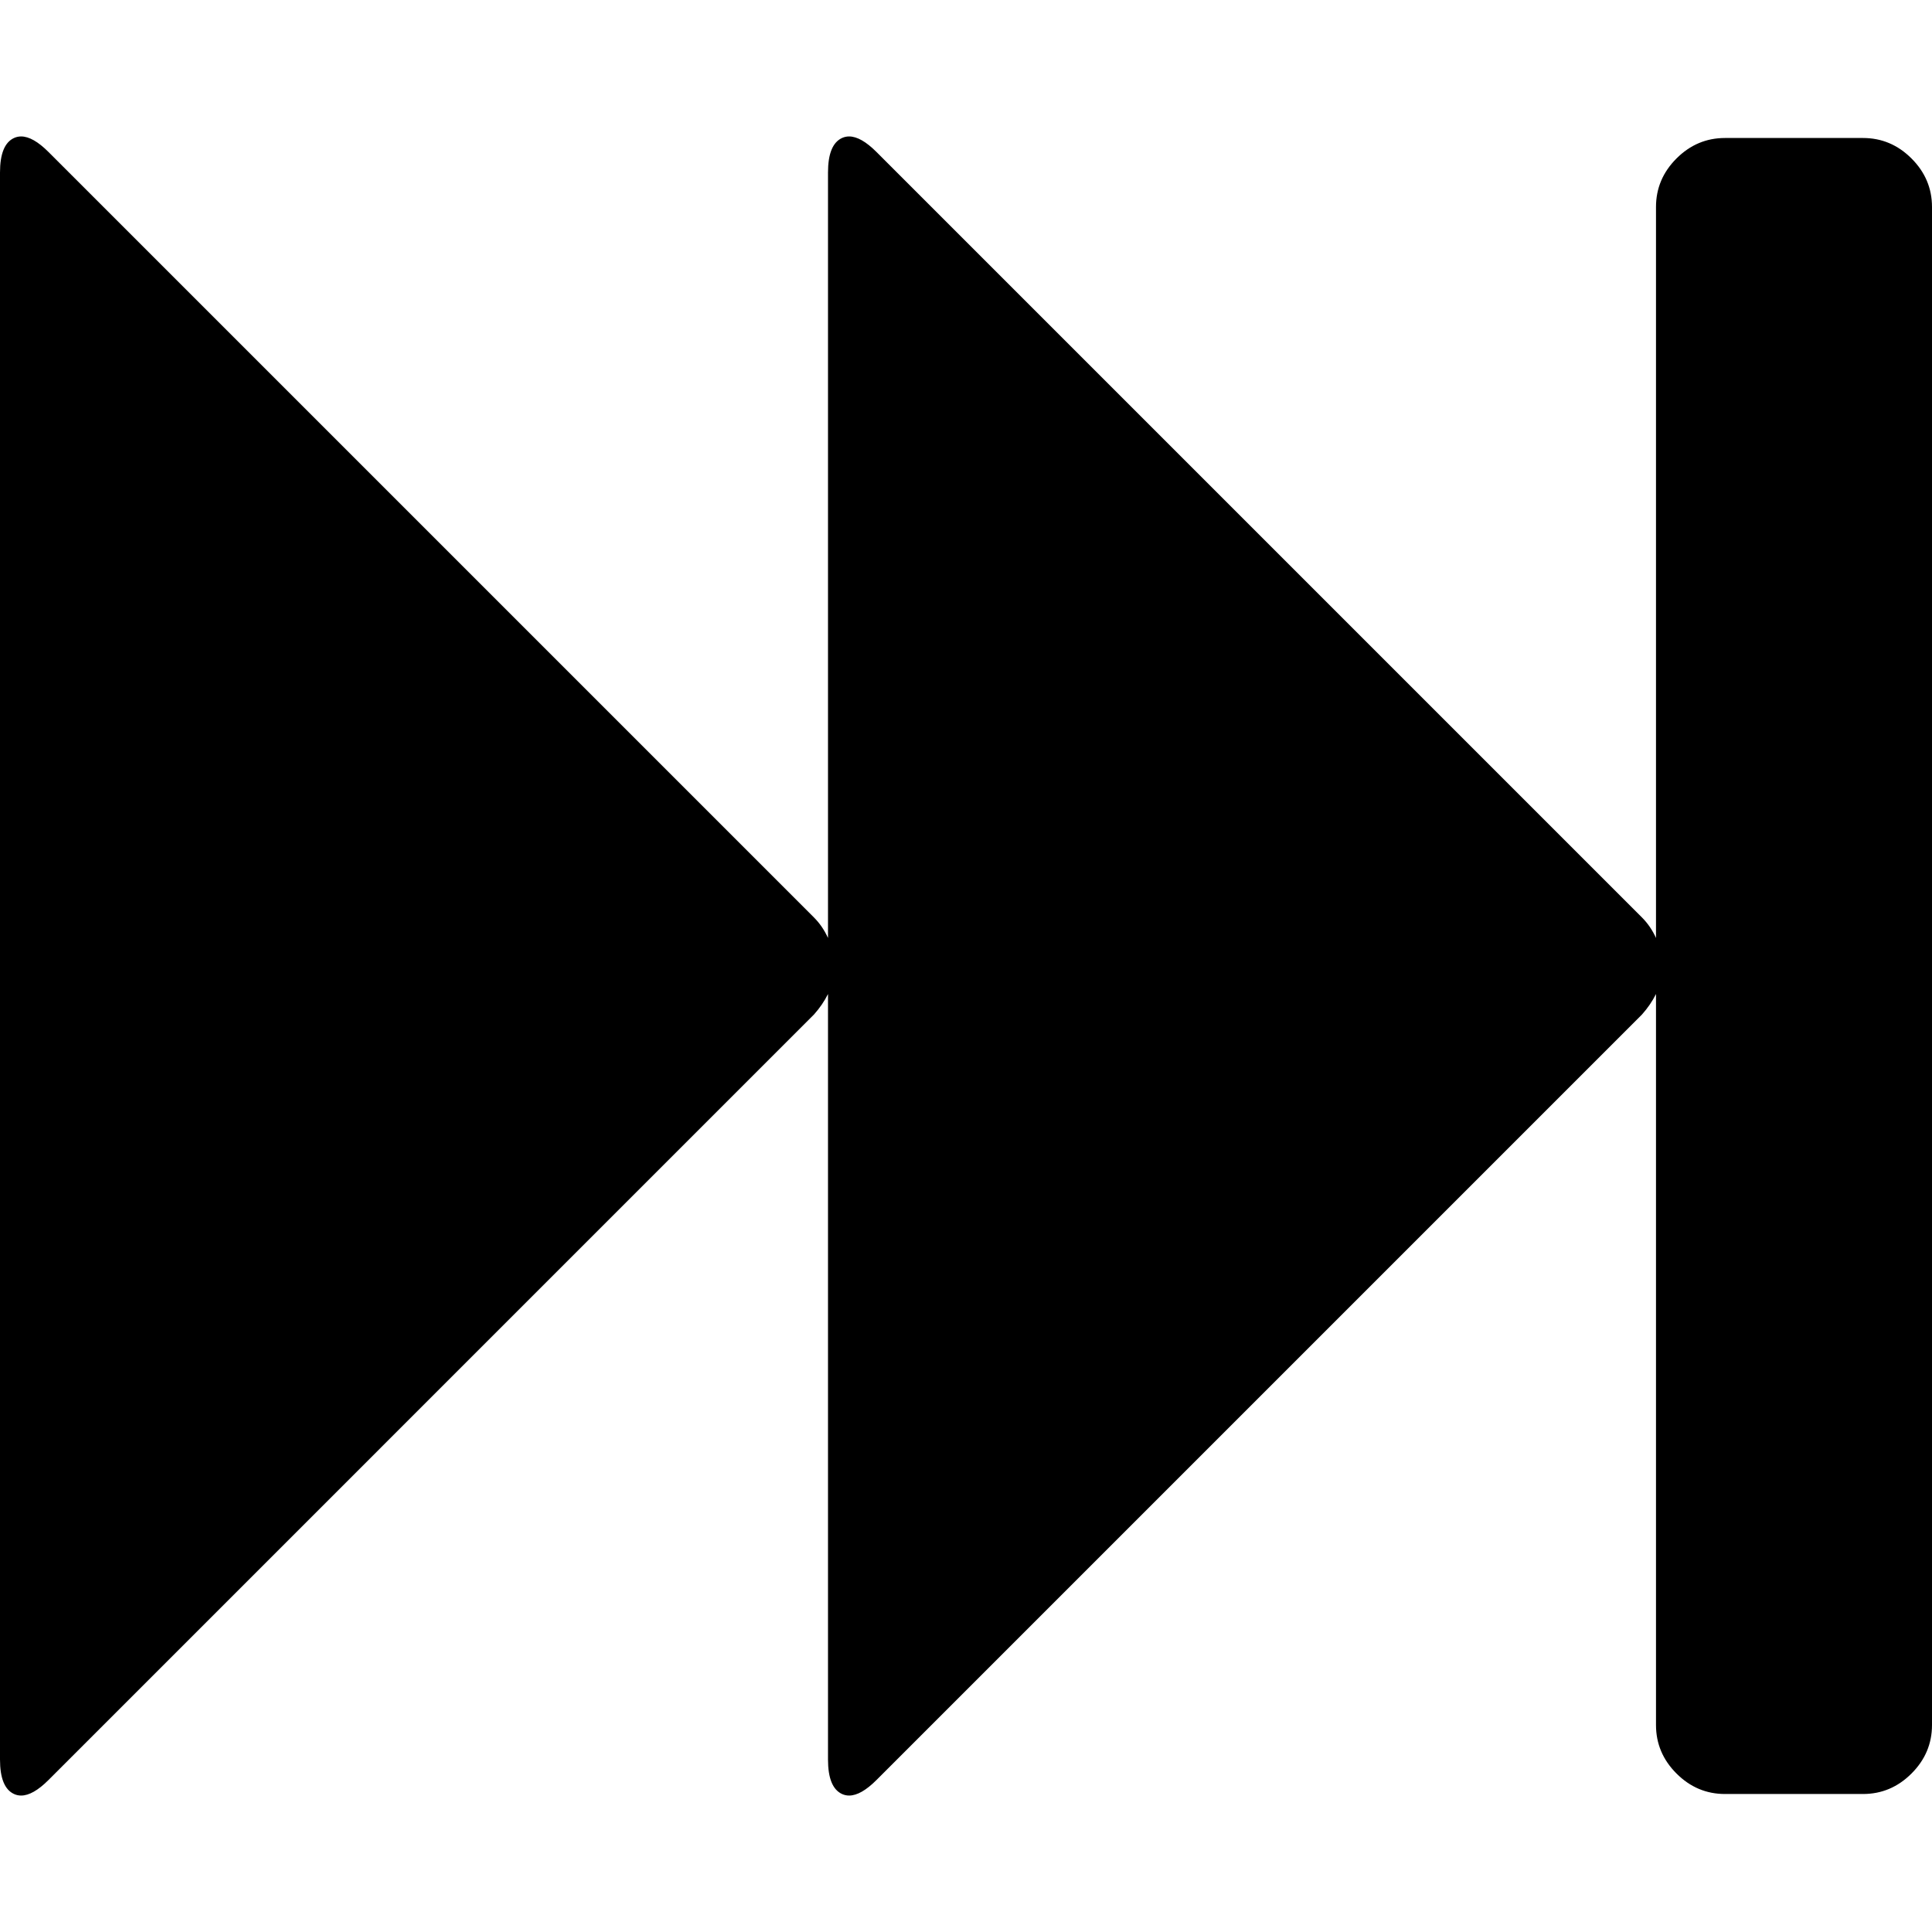 <svg height="1000px" width="1000px" xmlns="http://www.w3.org/2000/svg">
  <g>
    <path d="M0 910.714c0 0 0 -821.429 0 -821.429c0 -9.672 2.418 -15.625 7.254 -17.857c1.161 -0.535 2.386 -0.803 3.675 -0.803c4.083 0 8.811 2.686 14.183 8.058c0 0 396.205 396.205 396.205 396.205c2.976 2.976 5.394 6.511 7.254 10.603c0 0 0 -396.206 0 -396.206c0 -9.672 2.419 -15.625 7.255 -17.857c1.161 -0.535 2.386 -0.803 3.675 -0.803c4.083 0 8.81 2.686 14.182 8.058c0 0 396.205 396.205 396.205 396.205c2.977 2.976 5.395 6.51 7.255 10.603c0 0 0 -378.348 0 -378.348c0 -9.673 3.534 -18.044 10.603 -25.112c7.068 -7.069 15.439 -10.603 25.111 -10.603c0 0 71.429 0 71.429 0c9.672 0 18.043 3.534 25.111 10.603c7.069 7.068 10.603 15.439 10.603 25.112c0 0 0 785.714 0 785.714c0 9.672 -3.534 18.043 -10.603 25.111c-7.068 7.069 -15.439 10.603 -25.111 10.603c0 0 -71.429 0 -71.429 0c-9.672 0 -18.043 -3.534 -25.111 -10.603c-7.069 -7.068 -10.603 -15.439 -10.603 -25.111c0 0 0 -378.348 0 -378.348c-1.86 3.72 -4.278 7.254 -7.255 10.602c0 0 -396.205 396.206 -396.205 396.206c-5.372 5.372 -10.099 8.058 -14.182 8.058c-1.289 0 -2.514 -0.268 -3.675 -0.804c-4.836 -2.232 -7.255 -8.184 -7.255 -17.857c0 0 0 -396.205 0 -396.205c-1.86 3.72 -4.278 7.254 -7.254 10.602c0 0 -396.205 396.206 -396.205 396.206c-5.372 5.372 -10.1 8.058 -14.183 8.058c-1.289 0 -2.514 -0.268 -3.675 -0.804c-4.836 -2.232 -7.254 -8.184 -7.254 -17.857c0 0 0 0 0 0" />
  </g>
</svg>